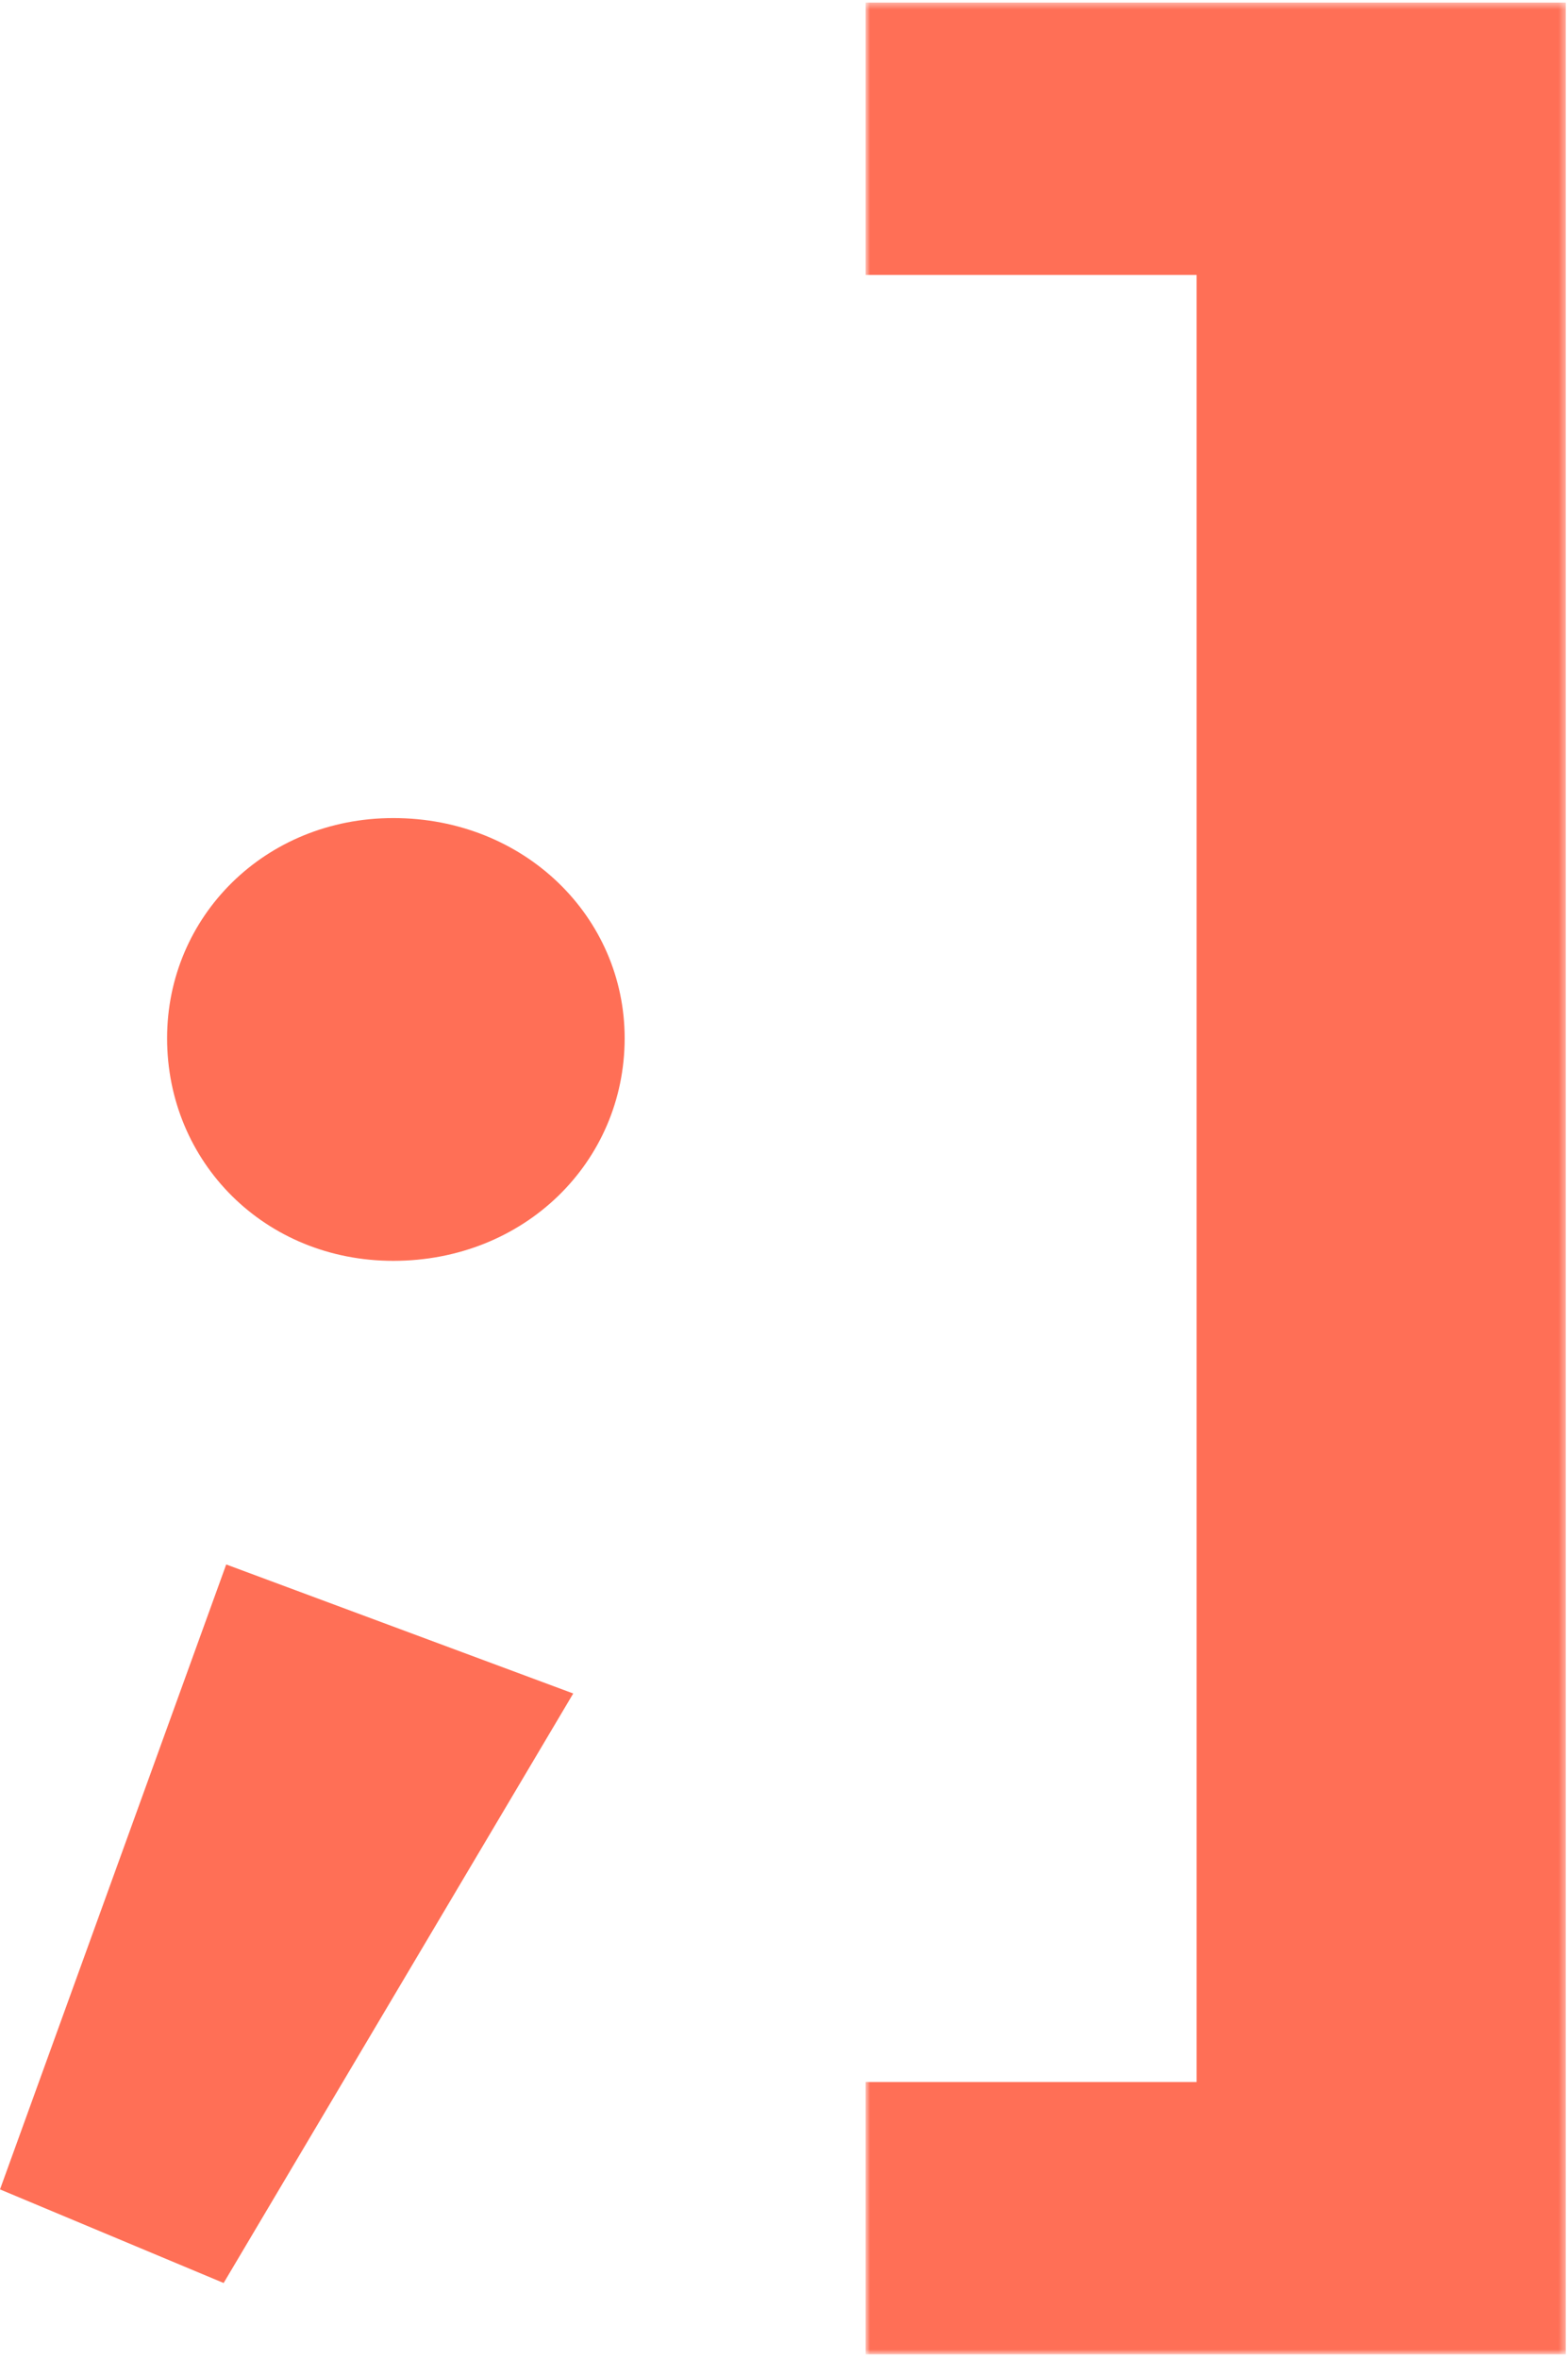 <?xml version="1.0" encoding="UTF-8" standalone="no"?>
<svg width="246px" height="370px" viewBox="0 0 246 370" version="1.1" xmlns="http://www.w3.org/2000/svg" xmlns:xlink="http://www.w3.org/1999/xlink">
    <!-- Generator: Sketch 46 (44423) - http://www.bohemiancoding.com/sketch -->
    <title>Page 1</title>
    <desc>Created with Sketch.</desc>
    <defs>
        <polygon id="path-1" points="110.661 369.253 110.661 0.405 0.798 0.405 0.798 369.253 110.661 369.253"></polygon>
    </defs>
    <g id="Welcome" stroke="none" stroke-width="1" fill="none" fill-rule="evenodd">
        <g id="Desktop-HD-Copy-12" transform="translate(-57, -78)">
            <g id="Page-1" transform="translate(57, 78)">
                <path d="M26.214,162.83 C26.214,143.783 41.539,128.306 61.704,128.306 C82.27,128.306 98,143.783 98,162.83 C98,182.275 82.27,197.751 61.704,197.751 C41.539,197.751 26.214,182.275 26.214,162.83 L26.214,162.83 Z M0,343.384 L35.49,245.37 L89.934,265.606 L35.086,358.065 L0,343.384 Z" id="Fill-1" fill="#FF6F56"></path>
                <g id="Group-5" transform="translate(135, 0)">
                    <mask id="mask-2" fill="white">
                        <use xlink:href="#path-1"></use>
                    </mask>
                    <g id="Clip-4"></g>
                    <polygon id="Fill-3" fill="#FF6F56" mask="url(#mask-2)" points="0.798 326.542 52.734 326.542 52.734 43.118 0.798 43.118 0.798 0.404 110.662 0.404 110.662 369.253 0.798 369.253"></polygon>
                </g>
            </g>
        </g>
    </g>
</svg>